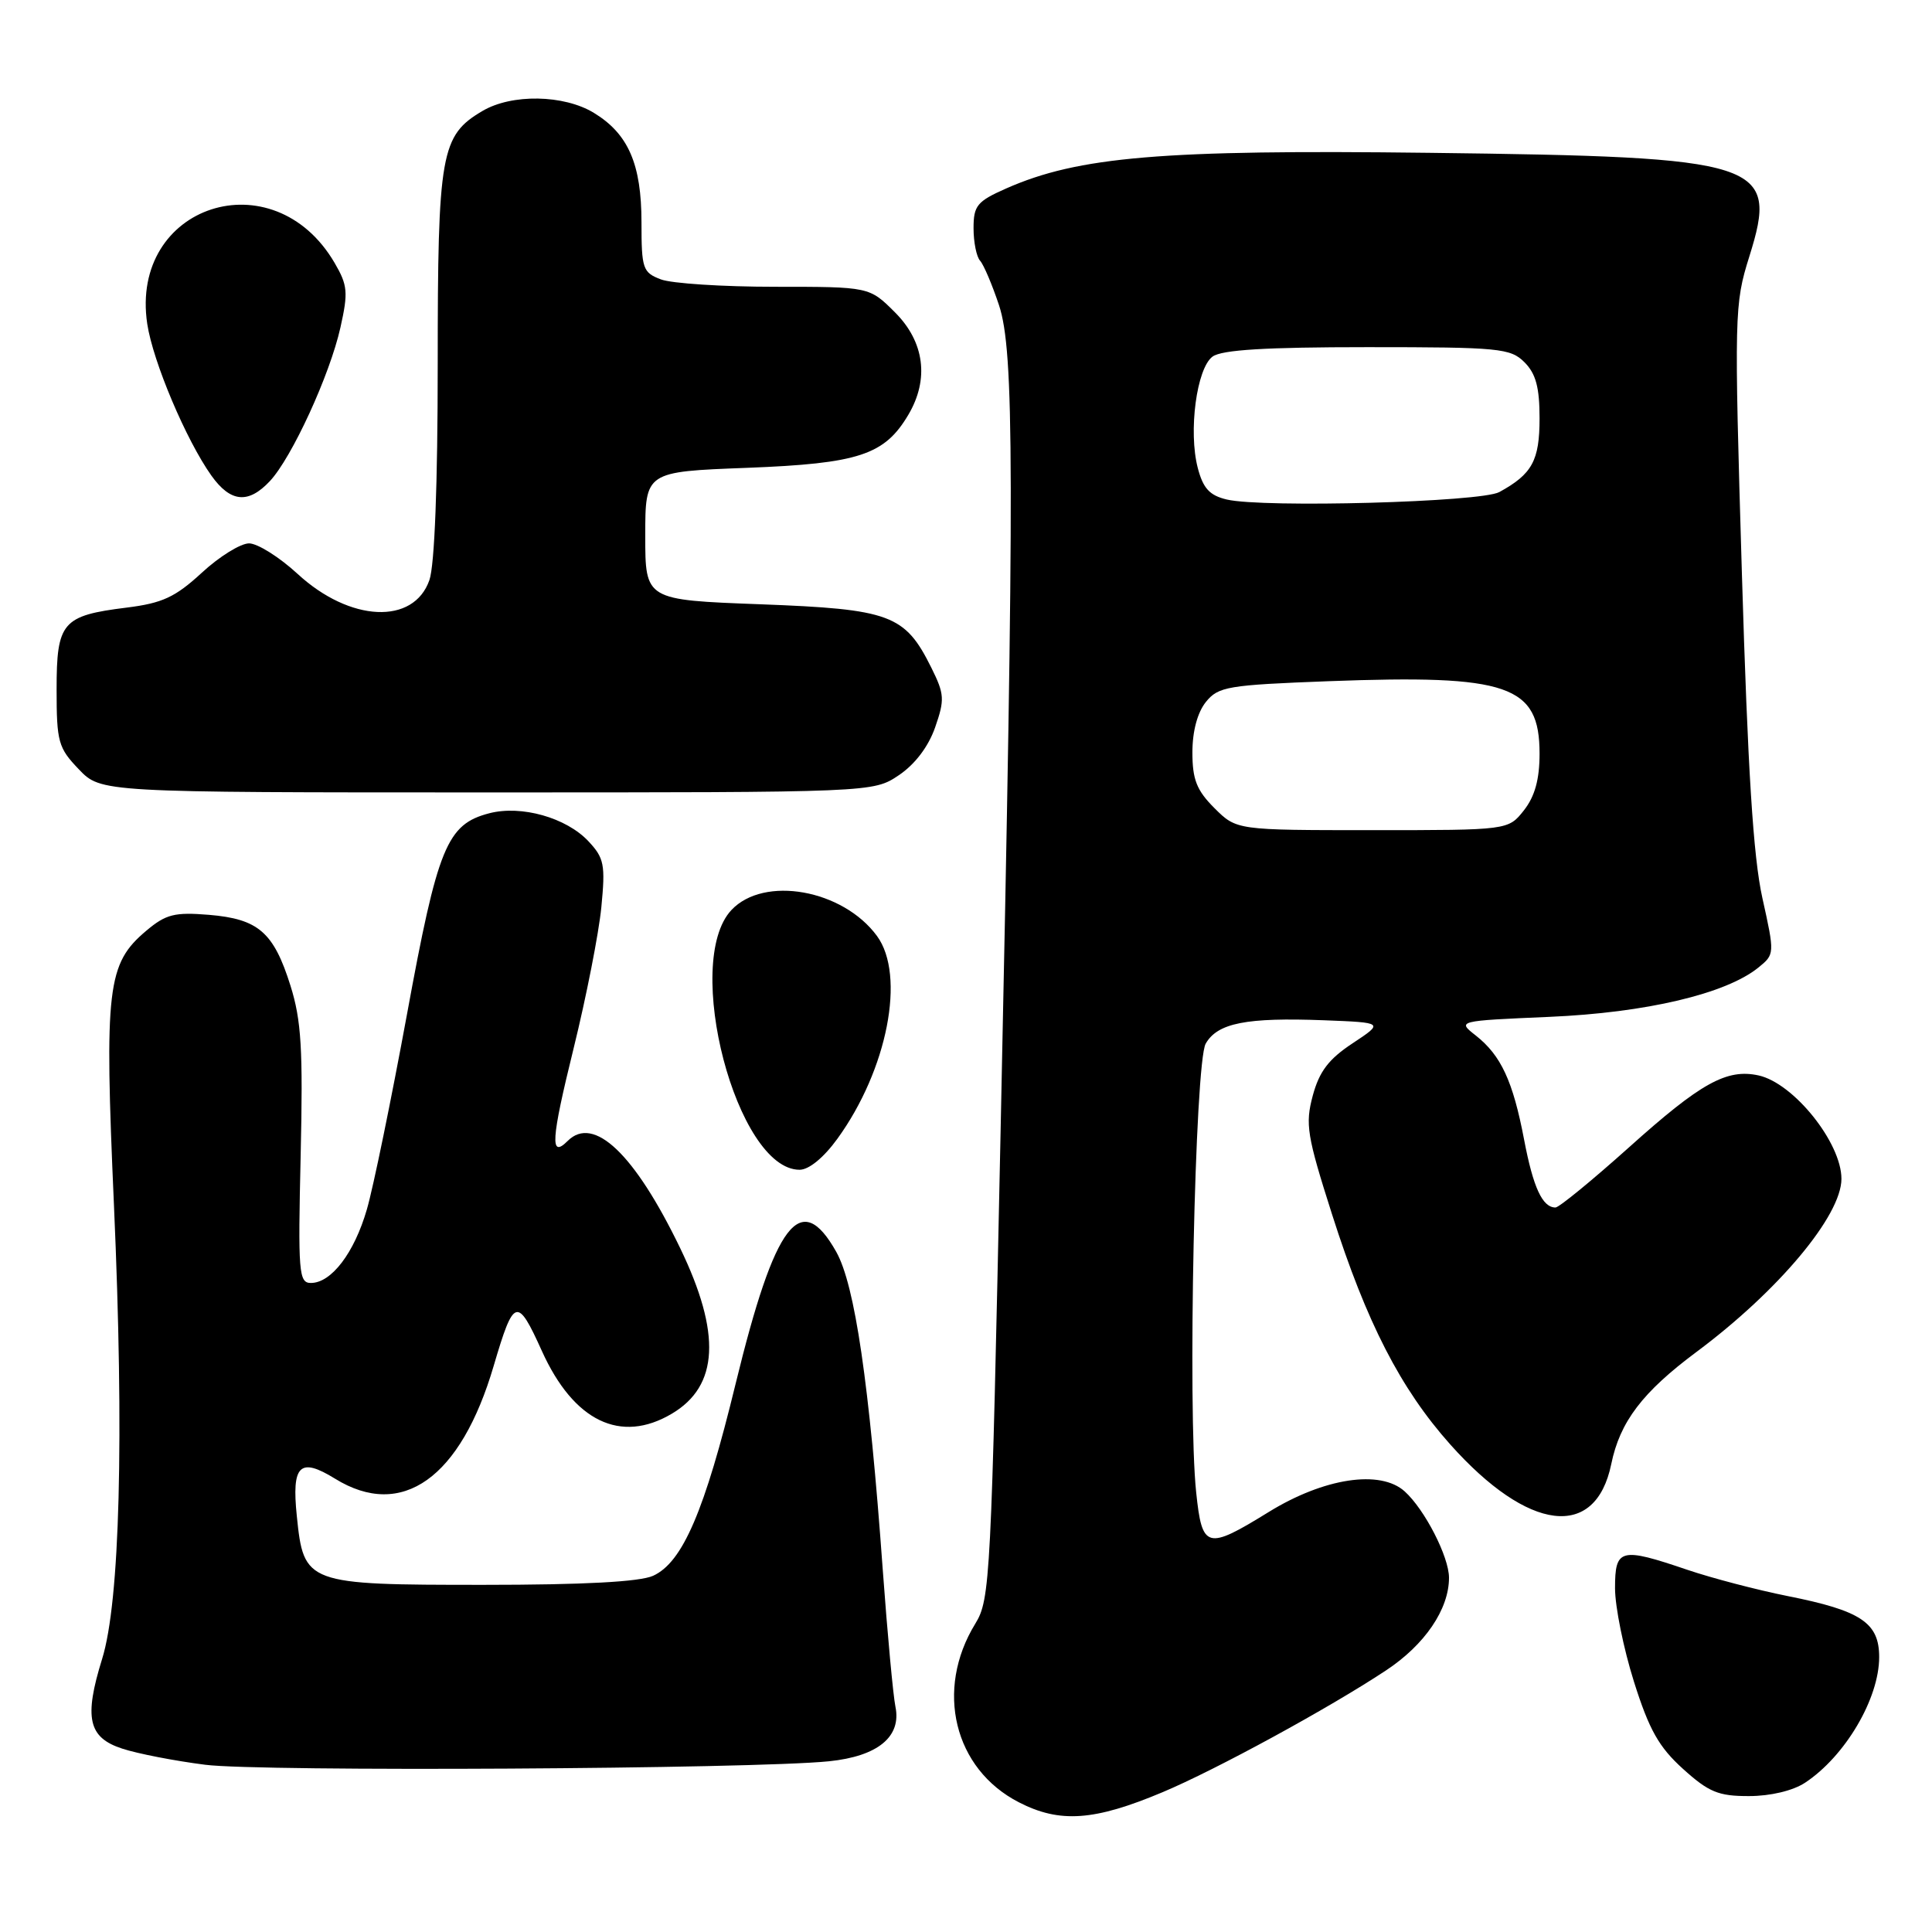 <?xml version="1.0" encoding="UTF-8" standalone="no"?>
<!DOCTYPE svg PUBLIC "-//W3C//DTD SVG 1.1//EN" "http://www.w3.org/Graphics/SVG/1.1/DTD/svg11.dtd" >
<svg xmlns="http://www.w3.org/2000/svg" xmlns:xlink="http://www.w3.org/1999/xlink" version="1.1" viewBox="0 0 256 256">
 <g >
 <path fill="currentColor"
d=" M 154.06 237.47 C 161.09 234.52 176.13 226.32 183.65 221.34 C 188.80 217.94 192.00 213.23 192.00 209.06 C 192.00 206.29 188.79 200.02 186.13 197.62 C 182.90 194.70 175.44 195.83 168.11 200.35 C 159.89 205.42 159.29 205.26 158.50 197.75 C 157.35 186.95 158.33 140.79 159.76 138.29 C 161.33 135.55 165.15 134.80 175.44 135.19 C 183.37 135.50 183.37 135.50 179.23 138.24 C 176.06 140.33 174.82 141.96 173.95 145.17 C 172.93 148.97 173.17 150.46 176.51 160.93 C 181.07 175.23 185.58 184.01 192.16 191.39 C 202.52 203.01 211.42 204.10 213.50 194.00 C 214.65 188.39 217.63 184.47 224.79 179.14 C 235.64 171.06 244.00 161.08 244.00 156.20 C 244.00 151.42 237.68 143.53 233.02 142.50 C 228.80 141.58 225.37 143.48 215.85 152.03 C 210.96 156.41 206.58 160.00 206.11 160.00 C 204.38 160.00 203.16 157.36 201.95 151.00 C 200.47 143.24 198.89 139.85 195.56 137.22 C 193.07 135.27 193.07 135.27 205.29 134.74 C 218.10 134.19 228.69 131.69 232.99 128.21 C 235.16 126.45 235.17 126.40 233.52 118.97 C 232.31 113.50 231.59 102.00 230.81 76.00 C 229.78 41.49 229.81 40.32 231.79 34.00 C 235.72 21.46 233.66 20.79 189.41 20.25 C 153.99 19.81 142.88 20.75 133.33 24.97 C 129.46 26.68 129.00 27.25 129.00 30.24 C 129.00 32.09 129.39 34.03 129.87 34.55 C 130.34 35.07 131.47 37.72 132.37 40.43 C 134.40 46.55 134.43 62.56 132.59 149.65 C 131.34 209.39 131.21 211.93 129.23 215.15 C 123.85 223.92 126.41 234.40 135.00 238.81 C 140.43 241.61 145.01 241.28 154.06 237.47 Z  M 239.18 236.22 C 244.49 232.72 249.00 225.08 249.00 219.57 C 249.00 215.02 246.60 213.42 236.89 211.49 C 232.83 210.68 226.84 209.11 223.59 208.01 C 214.71 204.99 214.00 205.17 214.00 210.45 C 214.00 212.89 215.13 218.47 216.51 222.84 C 218.52 229.21 219.81 231.50 223.01 234.39 C 226.42 237.47 227.70 238.00 231.75 237.99 C 234.60 237.99 237.57 237.28 239.18 236.22 Z  M 109.83 233.38 C 116.31 232.72 119.47 230.13 118.65 226.15 C 118.35 224.69 117.59 216.53 116.97 208.00 C 115.18 183.23 113.28 170.28 110.81 165.88 C 106.09 157.48 102.69 161.94 97.47 183.37 C 93.37 200.22 90.45 207.02 86.54 208.80 C 84.77 209.60 77.35 210.00 64.06 210.00 C 40.54 210.00 40.25 209.89 39.33 200.89 C 38.63 194.11 39.72 193.05 44.39 195.93 C 53.25 201.41 61.05 195.87 65.42 180.97 C 68.09 171.91 68.53 171.77 71.81 179.03 C 76.02 188.33 82.24 191.34 89.01 187.33 C 95.24 183.65 95.59 176.69 90.12 165.37 C 84.09 152.89 78.67 147.73 75.22 151.18 C 72.85 153.55 73.01 151.06 76.01 138.90 C 77.69 132.08 79.34 123.67 79.68 120.22 C 80.23 114.56 80.06 113.70 77.96 111.46 C 75.03 108.34 69.08 106.66 64.84 107.76 C 59.21 109.22 58.00 112.18 53.92 134.44 C 51.84 145.73 49.46 157.35 48.61 160.26 C 46.94 166.02 43.91 170.00 41.19 170.00 C 39.59 170.00 39.48 168.62 39.84 153.07 C 40.16 139.00 39.93 135.20 38.49 130.61 C 36.26 123.52 34.24 121.77 27.69 121.22 C 23.13 120.85 21.99 121.13 19.38 123.33 C 14.19 127.70 13.82 130.86 15.10 159.70 C 16.46 190.42 15.89 212.25 13.53 219.82 C 11.11 227.62 11.69 230.24 16.19 231.70 C 18.22 232.37 23.17 233.33 27.19 233.84 C 34.47 234.78 99.69 234.41 109.83 233.38 Z  M 110.96 150.89 C 117.59 141.75 120.03 129.25 116.21 124.03 C 111.69 117.86 101.24 115.99 96.92 120.58 C 90.41 127.51 97.61 155.00 105.95 155.00 C 107.19 155.00 109.15 153.39 110.96 150.89 Z  M 119.10 102.72 C 121.24 101.28 123.02 98.93 123.91 96.38 C 125.19 92.70 125.15 91.98 123.41 88.48 C 119.91 81.43 117.99 80.72 100.77 80.07 C 85.50 79.50 85.50 79.50 85.50 71.00 C 85.50 62.50 85.50 62.50 99.00 61.99 C 113.78 61.42 117.21 60.29 120.36 54.96 C 123.15 50.25 122.50 45.30 118.60 41.40 C 115.20 38.00 115.20 38.00 102.67 38.00 C 95.77 38.00 88.98 37.56 87.57 37.02 C 85.17 36.11 85.00 35.61 85.00 29.48 C 85.00 21.75 83.26 17.74 78.70 14.96 C 74.72 12.53 67.80 12.41 63.92 14.71 C 58.41 17.96 58.00 20.28 58.00 48.25 C 58.00 64.18 57.59 74.88 56.90 76.86 C 54.82 82.83 46.37 82.44 39.44 76.05 C 37.02 73.82 34.12 72.00 33.00 72.00 C 31.88 72.00 29.05 73.75 26.73 75.90 C 23.22 79.13 21.52 79.92 16.79 80.51 C 8.24 81.57 7.50 82.44 7.50 91.35 C 7.50 98.31 7.72 99.10 10.44 101.93 C 13.37 105.00 13.37 105.00 64.54 105.00 C 115.70 105.00 115.70 105.00 119.10 102.72 Z  M 35.76 63.75 C 38.67 60.64 43.71 49.67 45.11 43.39 C 46.15 38.74 46.07 37.80 44.34 34.84 C 36.22 20.94 17.15 27.15 19.51 42.91 C 20.26 47.90 24.66 58.31 28.01 63.02 C 30.55 66.58 32.90 66.80 35.76 63.75 Z  M 160.92 107.08 C 158.56 104.72 158.00 103.29 158.00 99.69 C 158.00 96.89 158.67 94.40 159.79 93.01 C 161.44 90.97 162.67 90.77 176.11 90.26 C 199.90 89.37 204.00 90.78 204.00 99.87 C 204.00 103.27 203.38 105.52 201.93 107.37 C 199.85 110.00 199.85 110.00 181.85 110.00 C 163.85 110.00 163.85 110.00 160.92 107.08 Z  M 162.56 66.19 C 160.28 65.65 159.42 64.72 158.71 62.00 C 157.45 57.16 158.56 48.80 160.67 47.25 C 161.90 46.35 167.72 46.00 181.19 46.00 C 198.67 46.00 200.14 46.14 202.00 48.00 C 203.51 49.51 204.00 51.33 204.00 55.43 C 204.00 61.03 203.02 62.82 198.67 65.20 C 196.24 66.54 167.40 67.32 162.56 66.19 Z "/>
</g>
</svg>